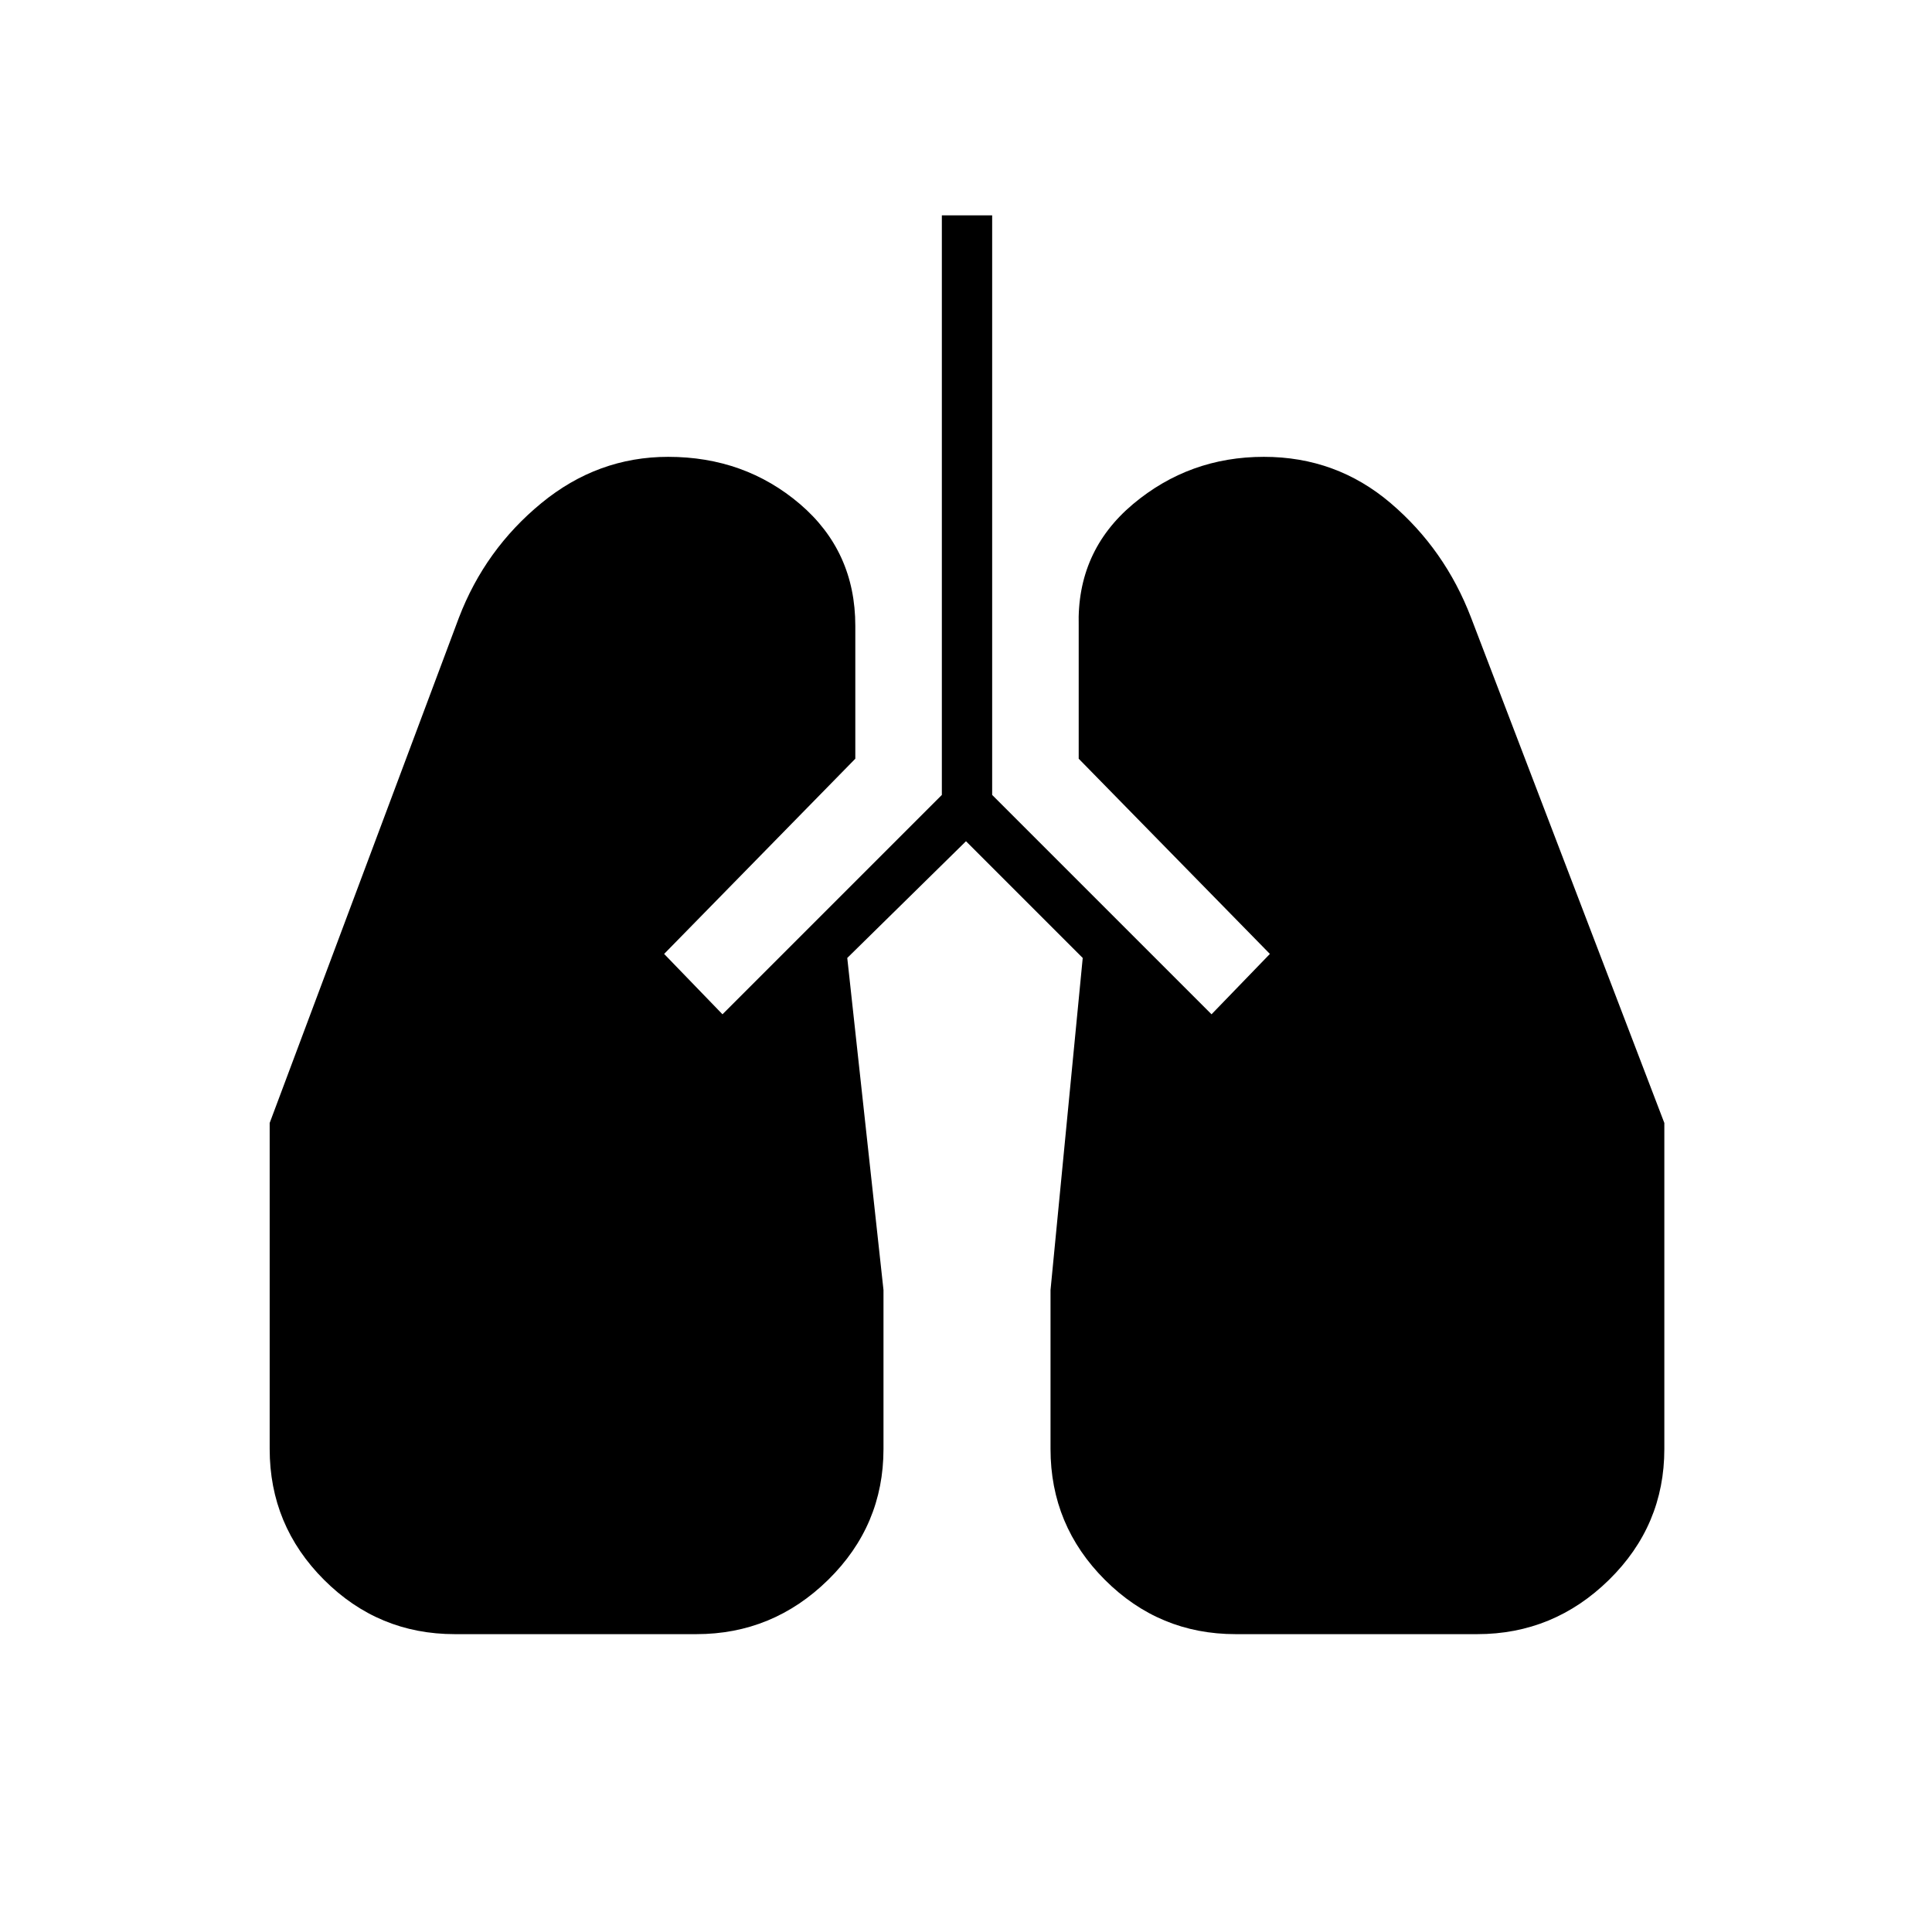 <svg xmlns="http://www.w3.org/2000/svg" height="24" width="24"><path d="M5.65 20.3q-.95 0-1.625-.675T3.35 18v-4.05L5.7 7.675q.325-.85 1.025-1.425.7-.575 1.575-.575.95 0 1.638.587.687.588.687 1.513v1.65L8.25 11.85l.725.75L11.7 9.875v-7.2h.625v7.2L15.05 12.6l.725-.75L13.4 9.425v-1.65q-.025-.925.675-1.513.7-.587 1.625-.587.9 0 1.575.575.675.575 1 1.425l2.4 6.275V18q0 .95-.687 1.625-.688.675-1.638.675h-3q-.95 0-1.625-.675T13.05 18v-1.975l.4-4.125L12 10.45l-1.475 1.45.45 4.125V18q0 .95-.687 1.625-.688.675-1.638.675Z"/></svg>